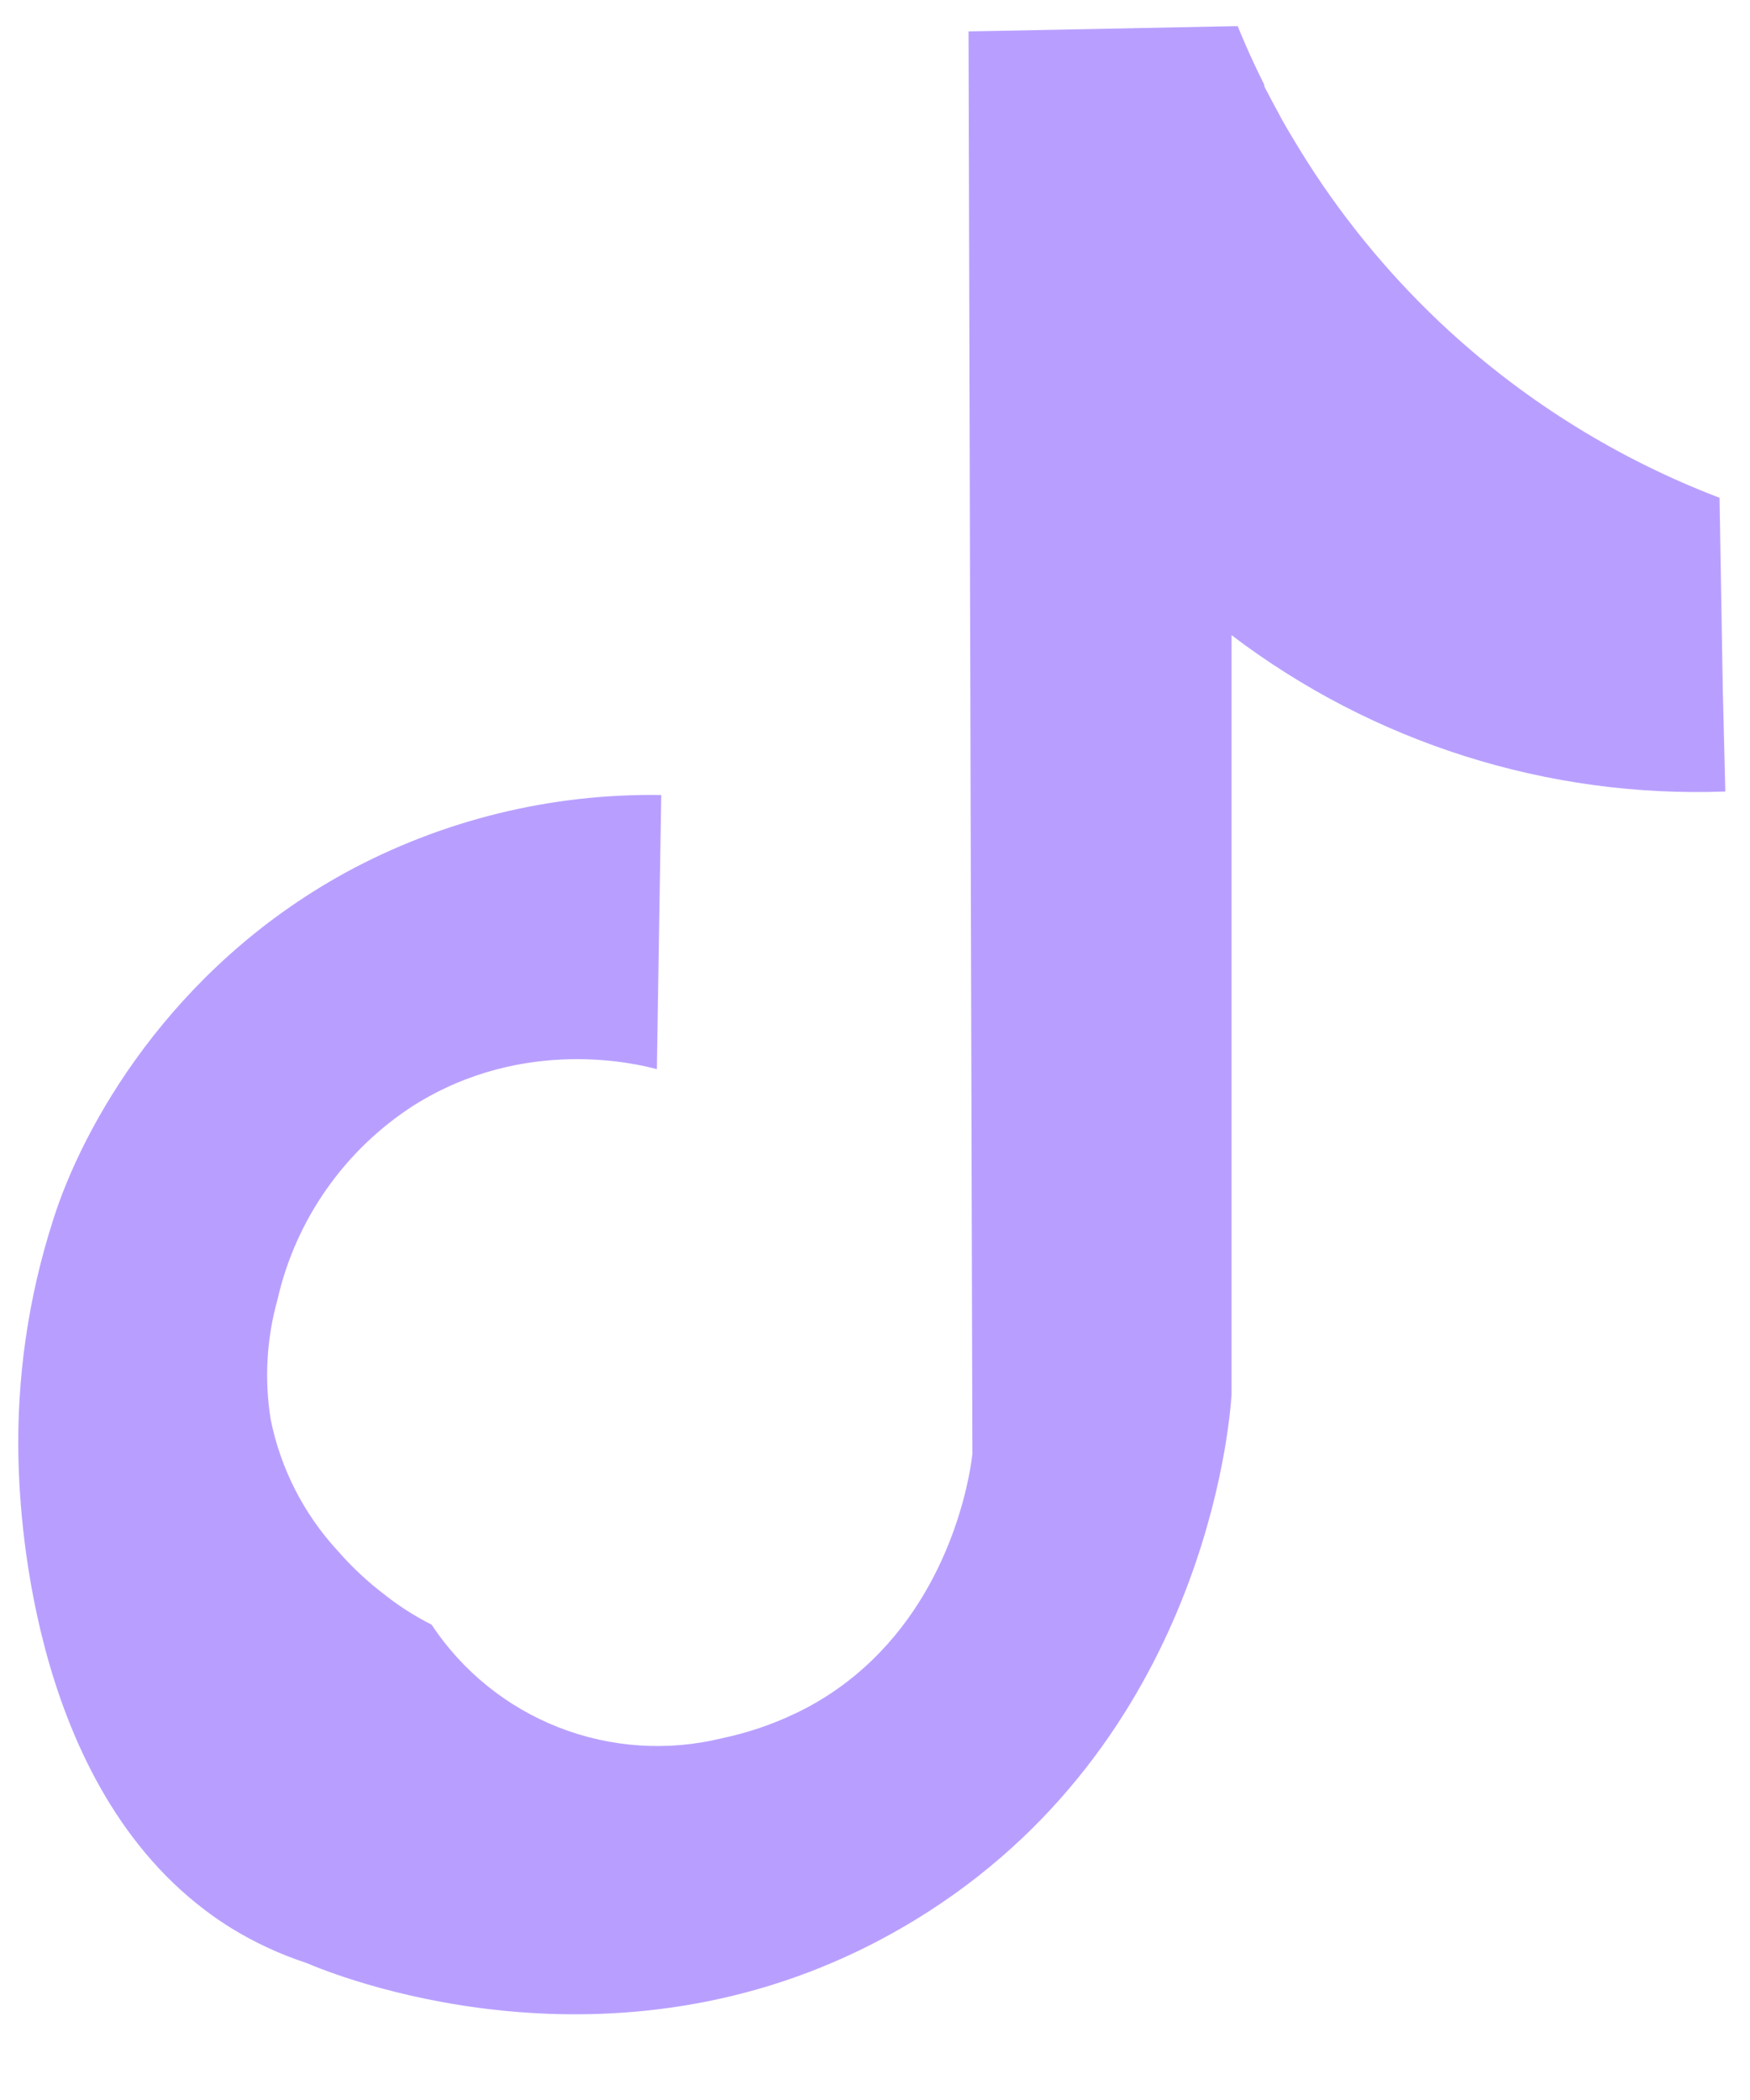 <svg width="20" height="24" viewBox="0 0 20 24" fill="none" xmlns="http://www.w3.org/2000/svg">
<path d="M19.718 9.046C17.687 9.121 15.693 8.489 14.075 7.259V15.933C14.055 16.265 13.764 19.929 10.454 21.945C10.291 22.044 10.126 22.136 9.962 22.22C6.848 23.809 3.805 22.564 3.505 22.435C3.206 22.337 2.919 22.205 2.651 22.041C2.567 21.989 2.485 21.934 2.408 21.878L2.338 21.826C0.307 20.285 0.223 17.144 0.211 16.681C0.189 15.755 0.322 14.831 0.605 13.949C0.94 12.879 1.94 11.076 3.946 9.974C5.053 9.371 6.297 9.066 7.557 9.086V9.093C7.54 10.135 7.524 11.177 7.507 12.219C7.295 12.162 5.996 11.835 4.727 12.634C3.938 13.142 3.379 13.939 3.171 14.854C3.047 15.298 3.02 15.763 3.093 16.219C3.205 16.781 3.47 17.301 3.859 17.723C4.023 17.911 4.206 18.082 4.405 18.232C4.412 18.239 4.42 18.245 4.428 18.25C4.584 18.371 4.752 18.476 4.928 18.565L4.934 18.57C5.286 19.101 5.794 19.511 6.388 19.743C6.983 19.975 7.634 20.017 8.254 19.865C8.542 19.804 8.822 19.71 9.088 19.583C9.411 19.43 9.706 19.225 9.963 18.977C10.96 18.018 11.106 16.692 11.113 16.612L11.069 0.359L11.503 0.351L14.108 0.299H14.146C14.156 0.325 14.166 0.351 14.177 0.376C14.237 0.521 14.309 0.682 14.393 0.855L14.449 0.969V0.977C14.448 0.98 14.448 0.983 14.449 0.985L14.458 1.004L14.467 1.022C14.472 1.033 14.478 1.044 14.485 1.055C14.491 1.068 14.498 1.081 14.505 1.094C14.55 1.182 14.603 1.274 14.651 1.367C14.688 1.433 14.726 1.499 14.766 1.564L14.808 1.634L14.872 1.739L14.951 1.865C15.402 2.57 15.942 3.213 16.559 3.78C17.458 4.603 18.505 5.25 19.644 5.686H19.652C19.665 6.416 19.677 7.149 19.689 7.879L19.718 9.046Z" fill="#B89FFF"/>
</svg>
